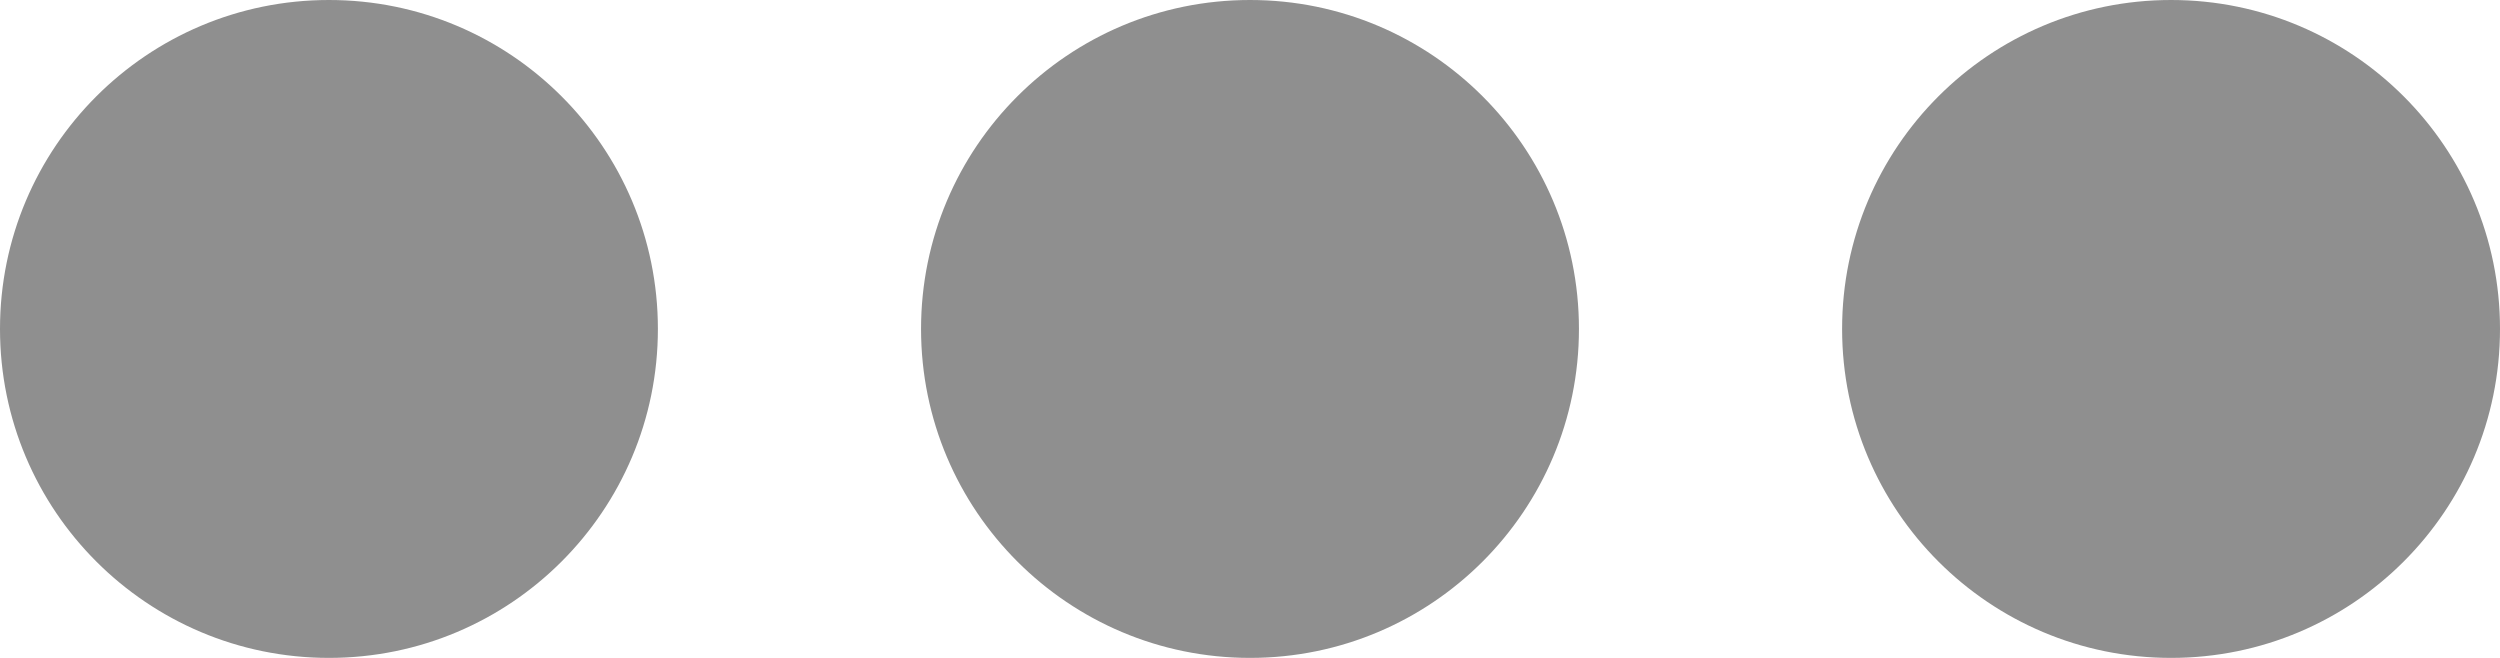 <svg width="19" height="5" viewBox="0 0 19 5" fill="none" xmlns="http://www.w3.org/2000/svg">
<path d="M5 2.5C5 3.881 3.881 5 2.5 5C1.119 5 0 3.881 0 2.5C0 1.119 1.119 0 2.5 0C3.881 0 5 1.119 5 2.5Z" fill="#8F8F8F"/>
<path d="M12 2.5C12 3.881 10.881 5 9.5 5C8.119 5 7 3.881 7 2.5C7 1.119 8.119 0 9.5 0C10.881 0 12 1.119 12 2.5Z" fill="#8F8F8F"/>
<path d="M19 2.5C19 3.881 17.881 5 16.5 5C15.119 5 14 3.881 14 2.5C14 1.119 15.119 0 16.5 0C17.881 0 19 1.119 19 2.5Z" fill="#8F8F8F"/>
</svg>

